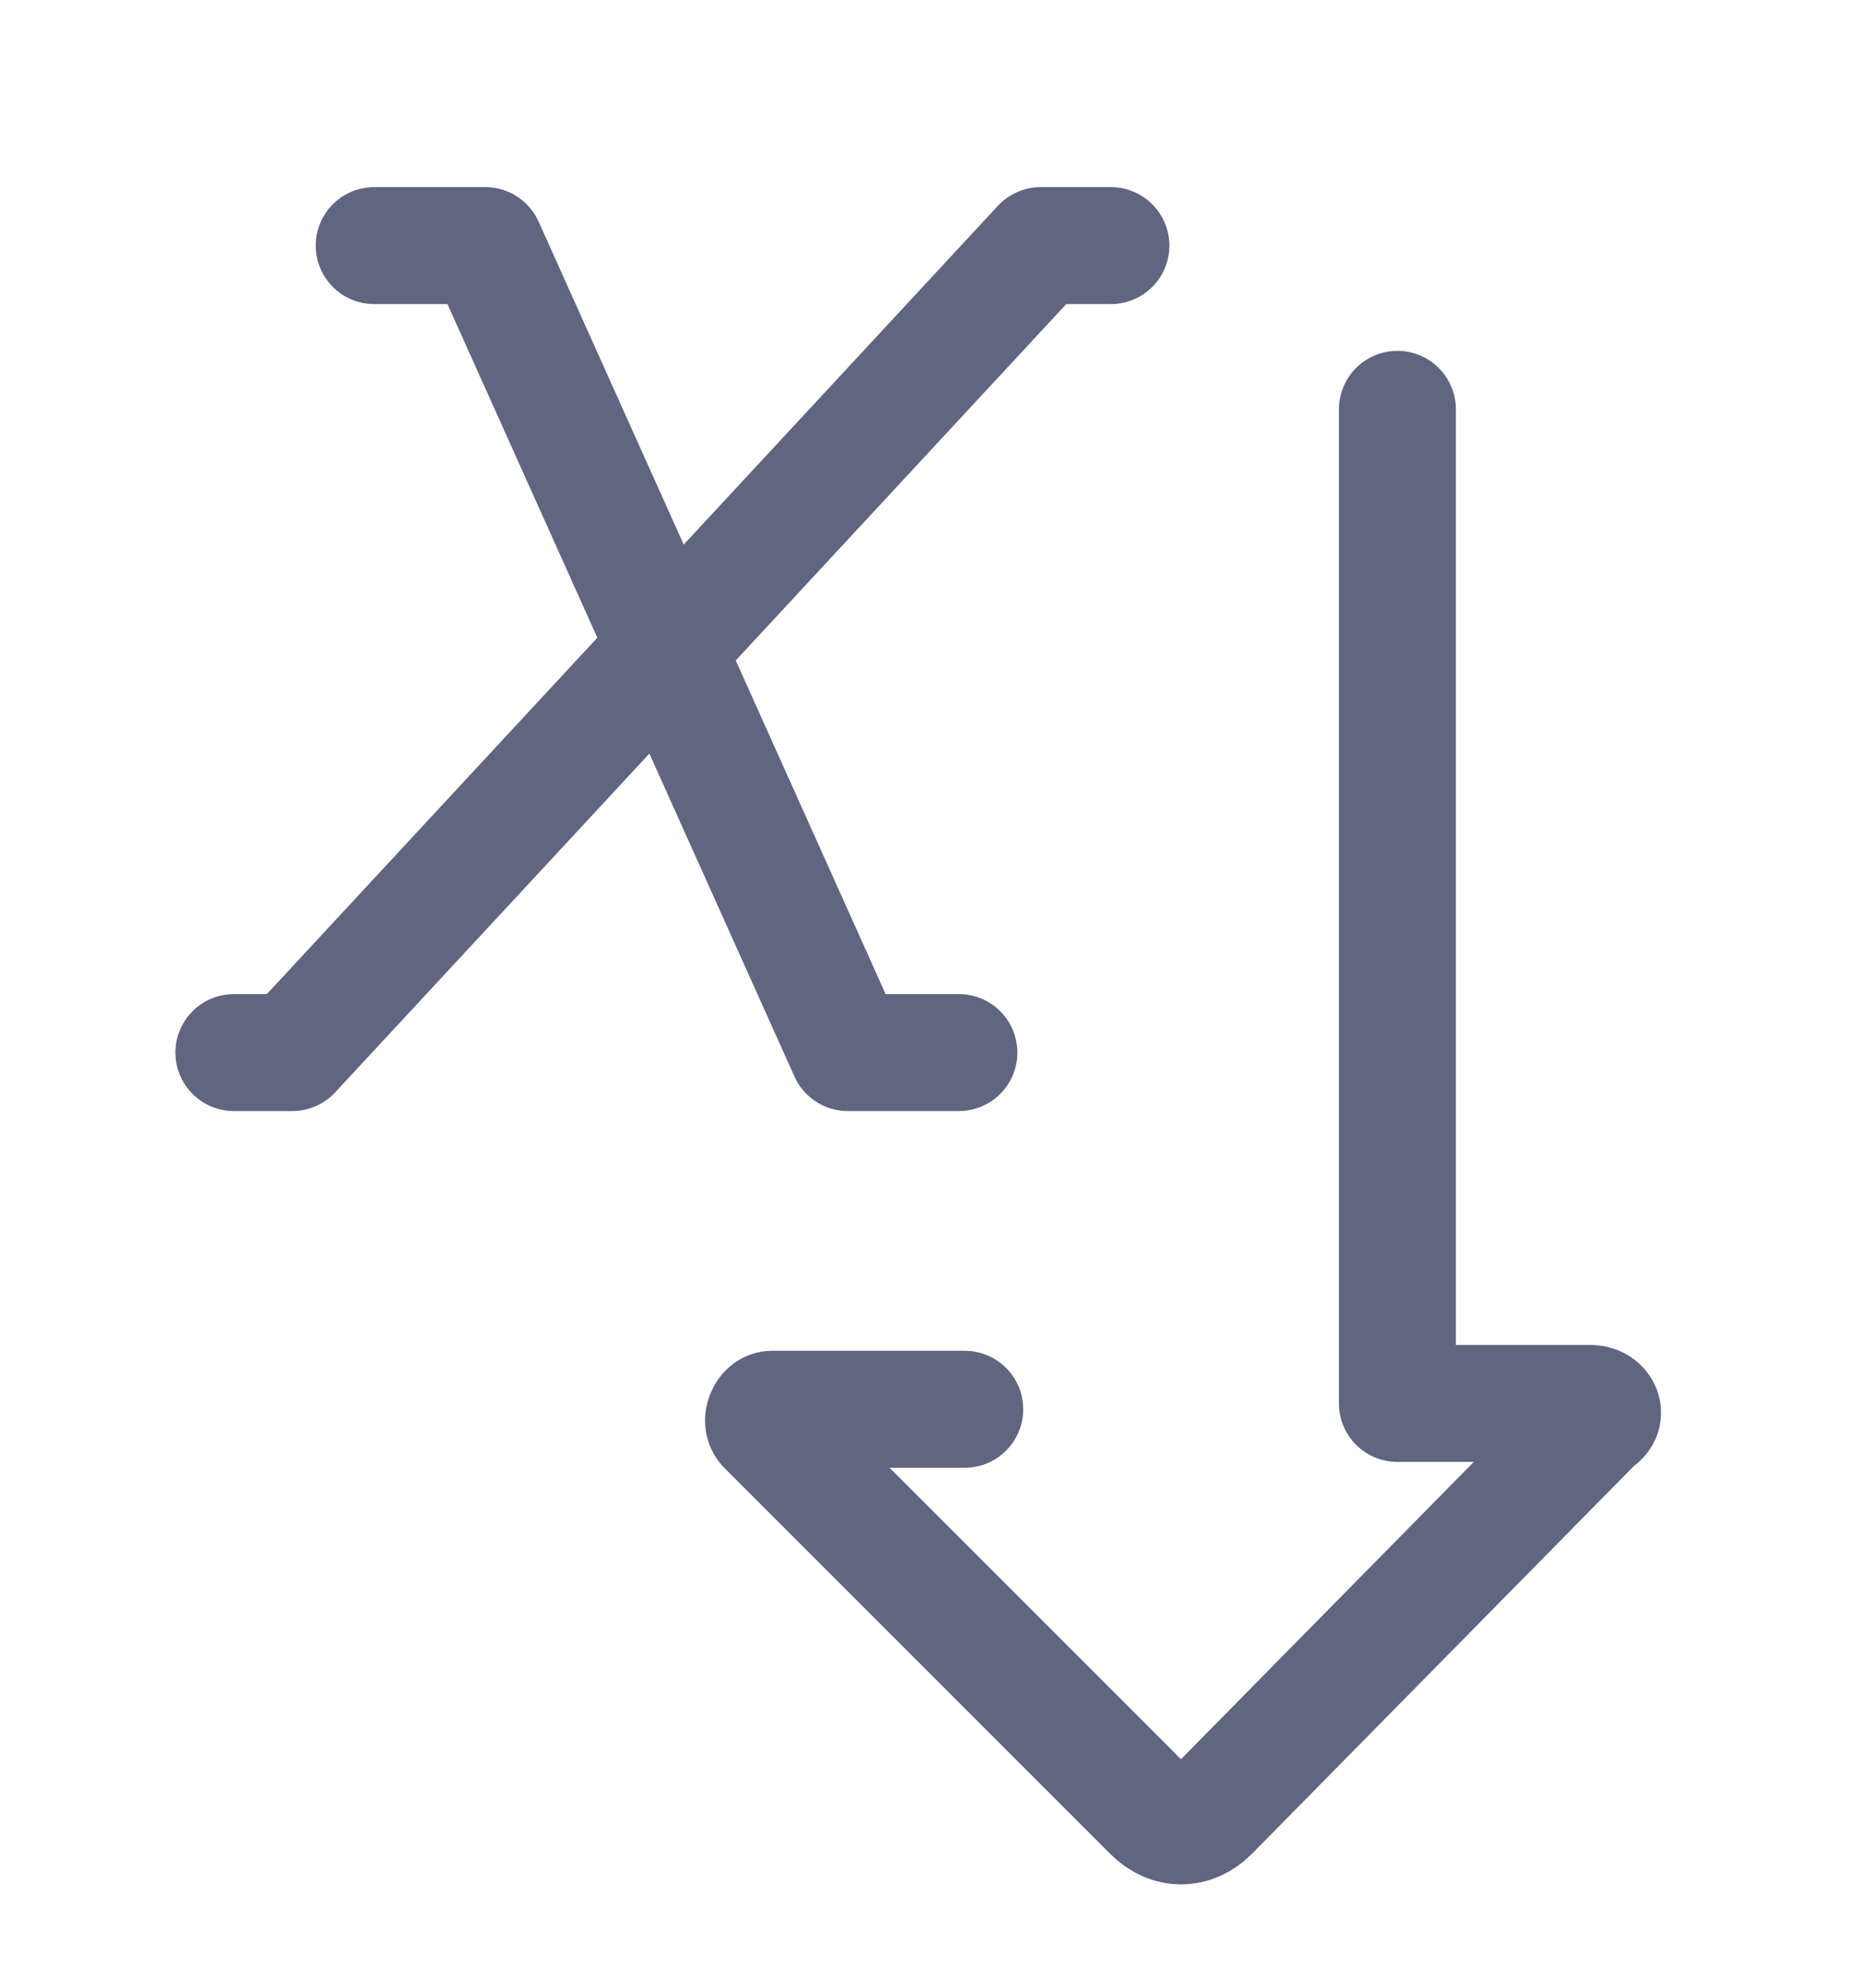 <svg width="16" height="17" viewBox="0 0 16 17" fill="none" xmlns="http://www.w3.org/2000/svg">
<path d="M3.2 2.1H4.15L7.25 9H8.2" stroke="#606580" stroke-miterlimit="10" stroke-linecap="round" stroke-linejoin="round"/>
<path d="M9.5 2.1H8.9L2.5 9H2" stroke="#606580" stroke-miterlimit="10" stroke-linecap="round" stroke-linejoin="round"/>
<path d="M11.95 3.5V12H13.6C13.7 12 13.75 12.1 13.65 12.15L10.35 15.5C10.2 15.65 10 15.65 9.85 15.5L6.55 12.2C6.5 12.15 6.55 12.05 6.6 12.05H8.25" stroke="#606580" stroke-miterlimit="10" stroke-linecap="round" stroke-linejoin="round"/>
</svg>
